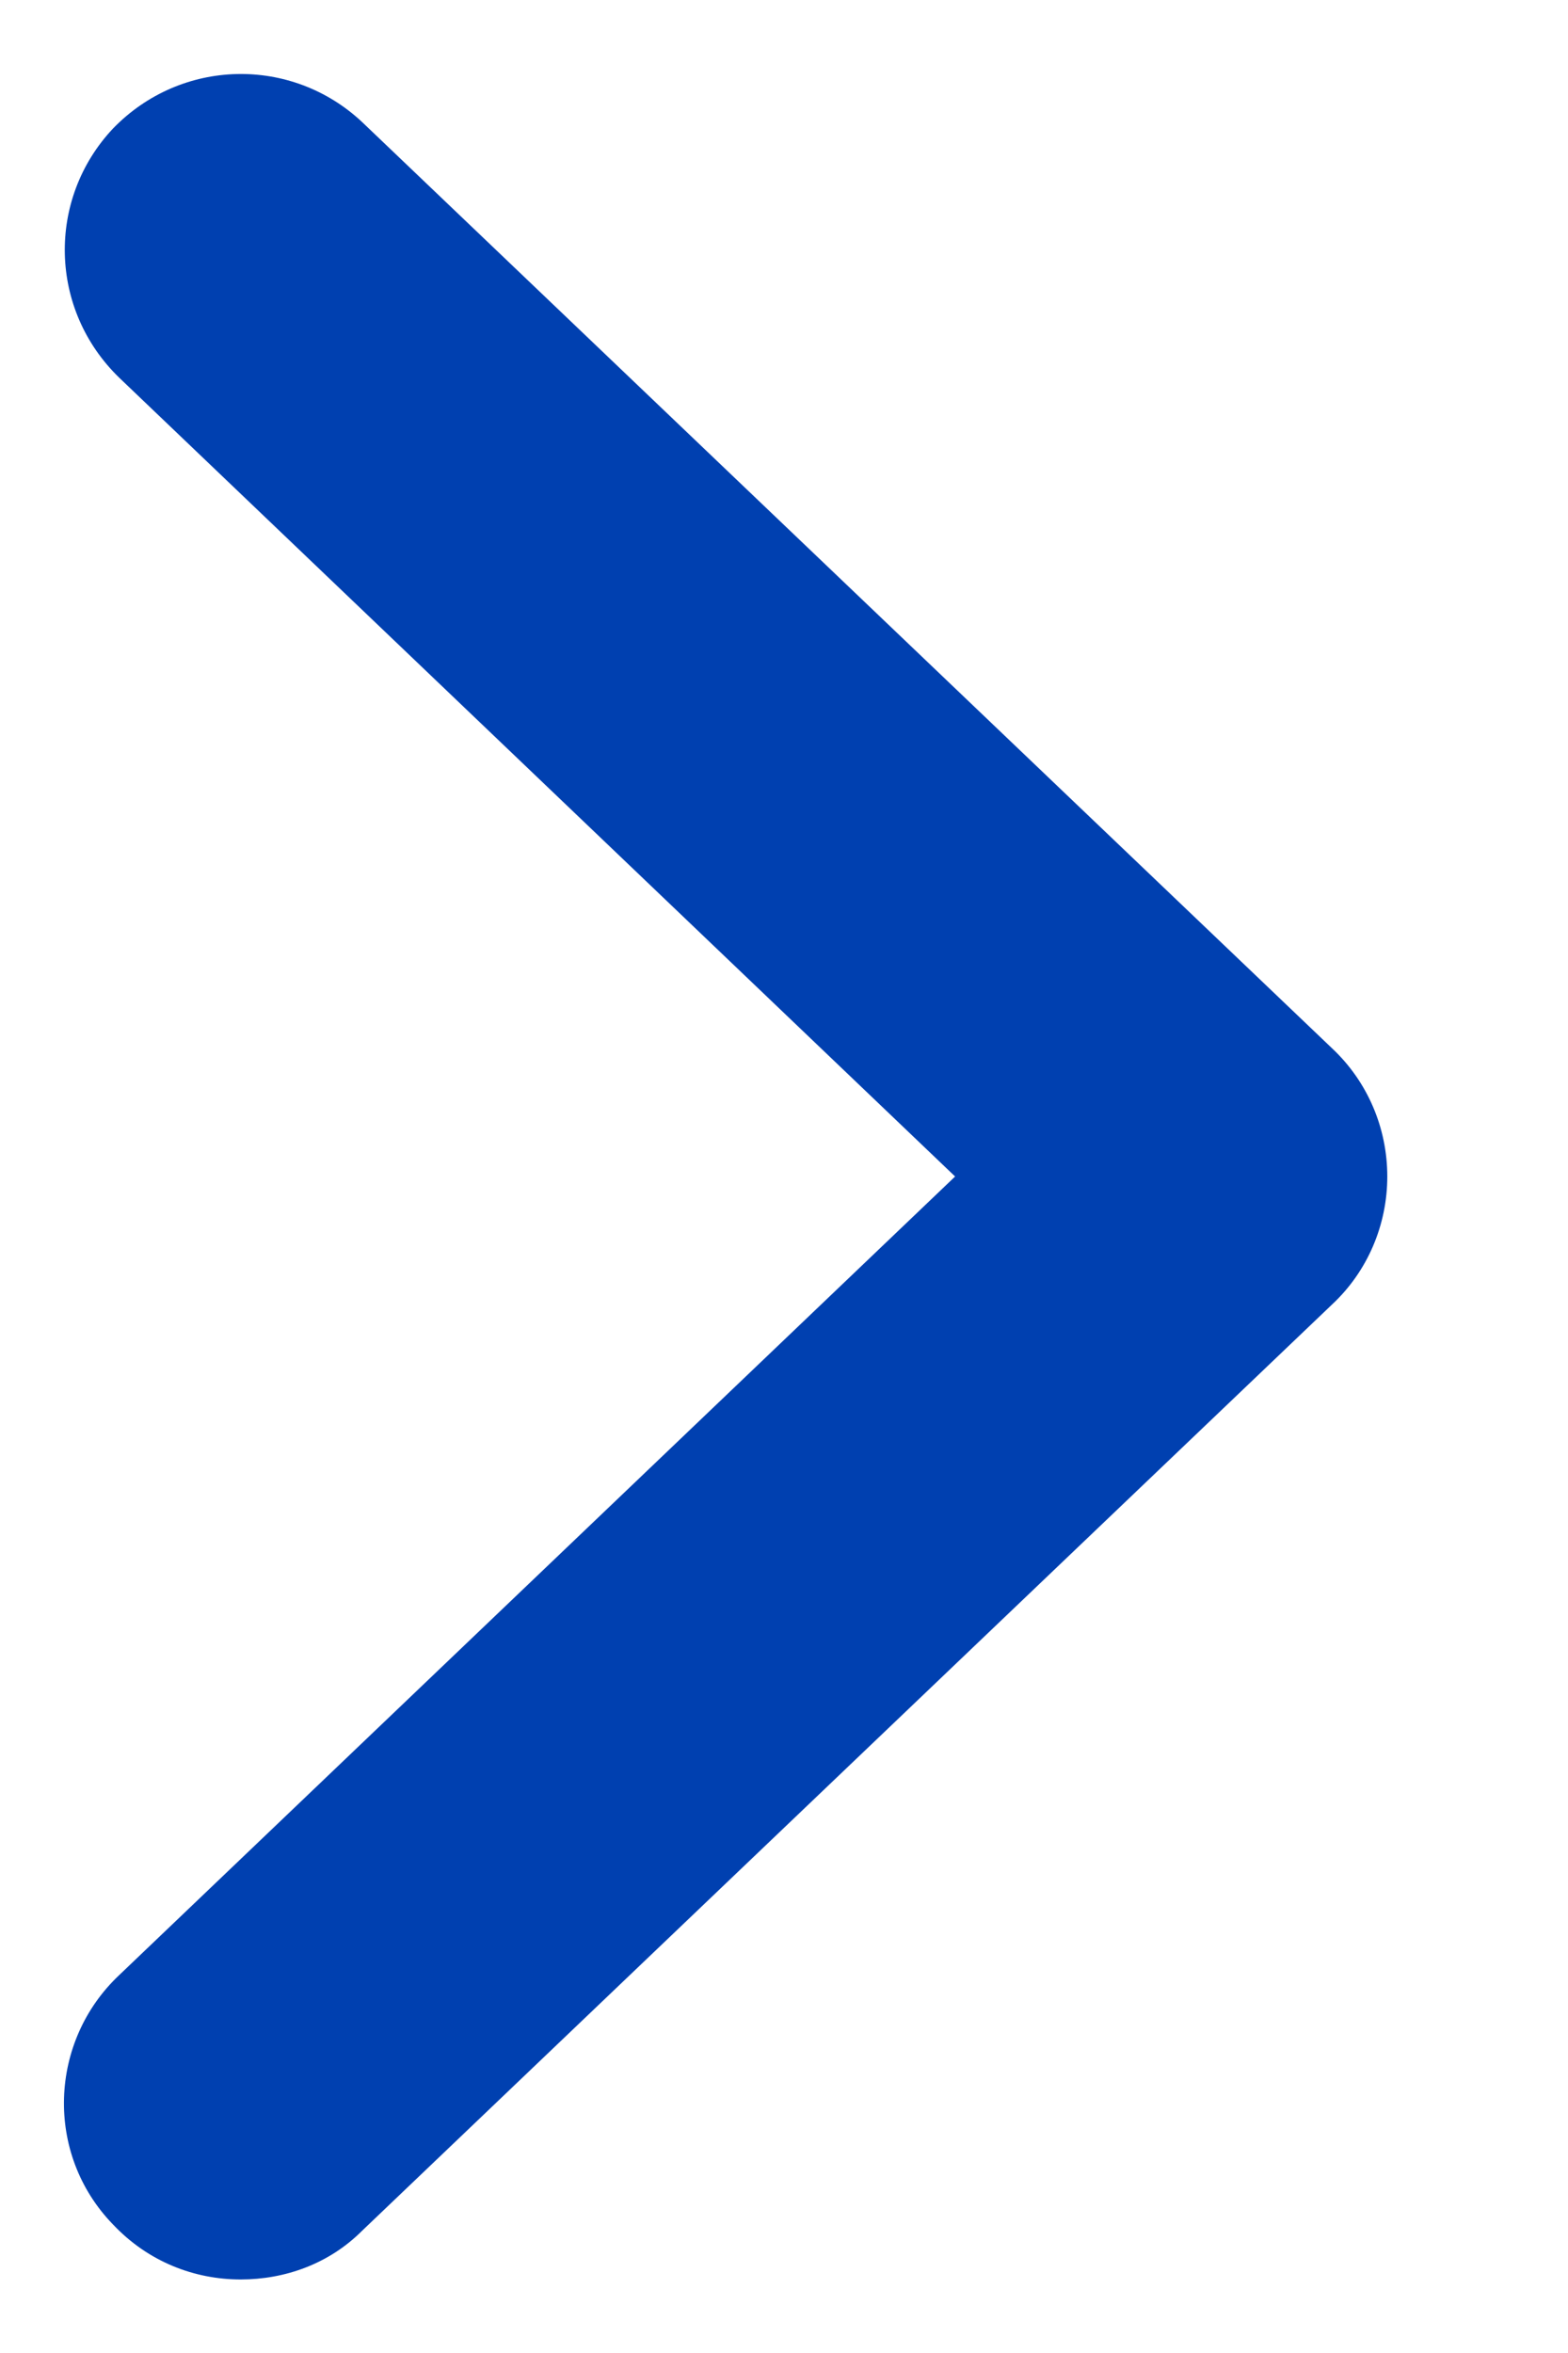 <svg width="8" height="12" viewBox="0 0 8 12" fill="none" xmlns="http://www.w3.org/2000/svg">
<path d="M1.228 11.625C0.992 11.625 0.756 11.535 0.576 11.344C0.227 10.984 0.249 10.41 0.609 10.072L4.873 6L0.609 1.927C0.249 1.579 0.238 1.016 0.576 0.656C0.924 0.296 1.487 0.285 1.847 0.622L6.797 5.347C6.977 5.516 7.078 5.752 7.078 6C7.078 6.247 6.977 6.484 6.797 6.652L1.847 11.377C1.678 11.546 1.453 11.625 1.228 11.625Z" fill="#0040B0"/>
</svg>